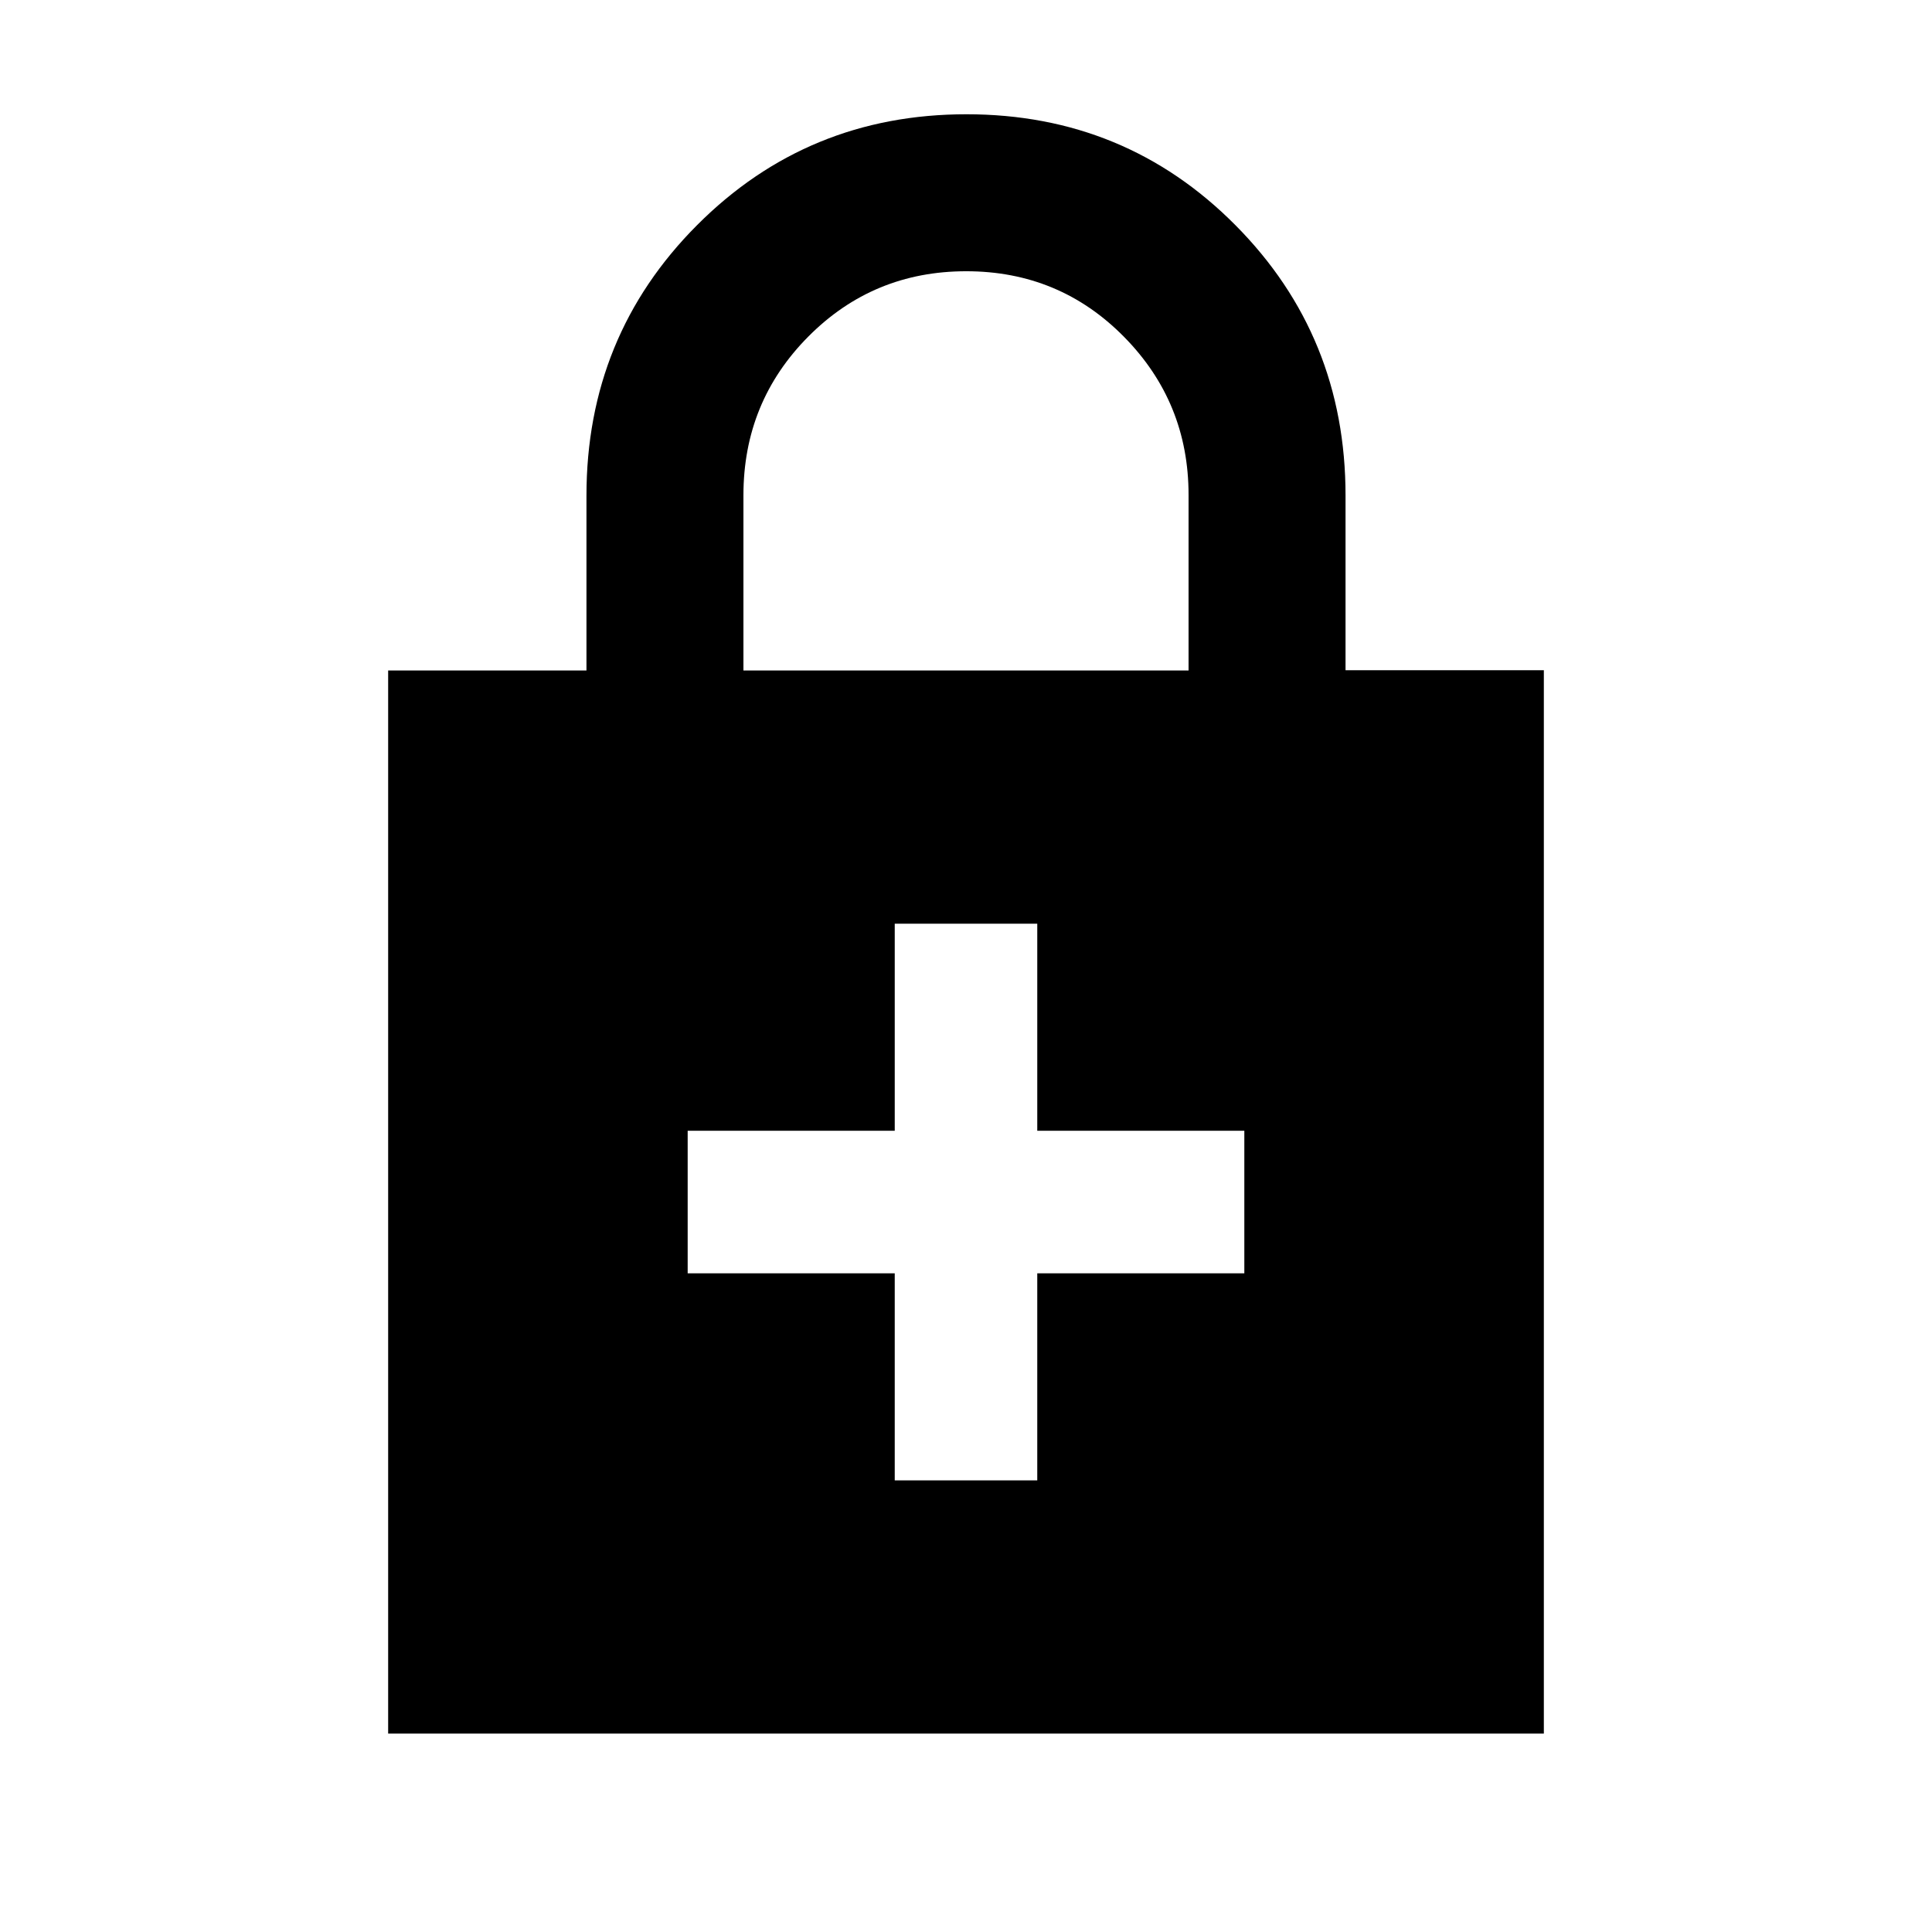 <svg xmlns="http://www.w3.org/2000/svg" height="20" viewBox="0 -960 960 960" width="20"><path d="M444.59-327.3v102.89h70.82V-327.3H618.3v-70.83H515.41v-102.89h-70.82v102.89H341.7v70.83h102.89ZM192.87-98.59v-528.26h98.54v-86.85q0-79.31 54.94-134.41 54.93-55.11 133.88-55.11 78.94 0 133.65 55.11 54.71 55.1 54.71 134.34v86.8h98.54v528.38H192.87Zm176.54-528.26h221.18v-87.22q0-46.05-32.11-78.6t-78.36-32.55q-46.25 0-78.48 32.47-32.23 32.46-32.23 78.84v87.06Z"/></svg>